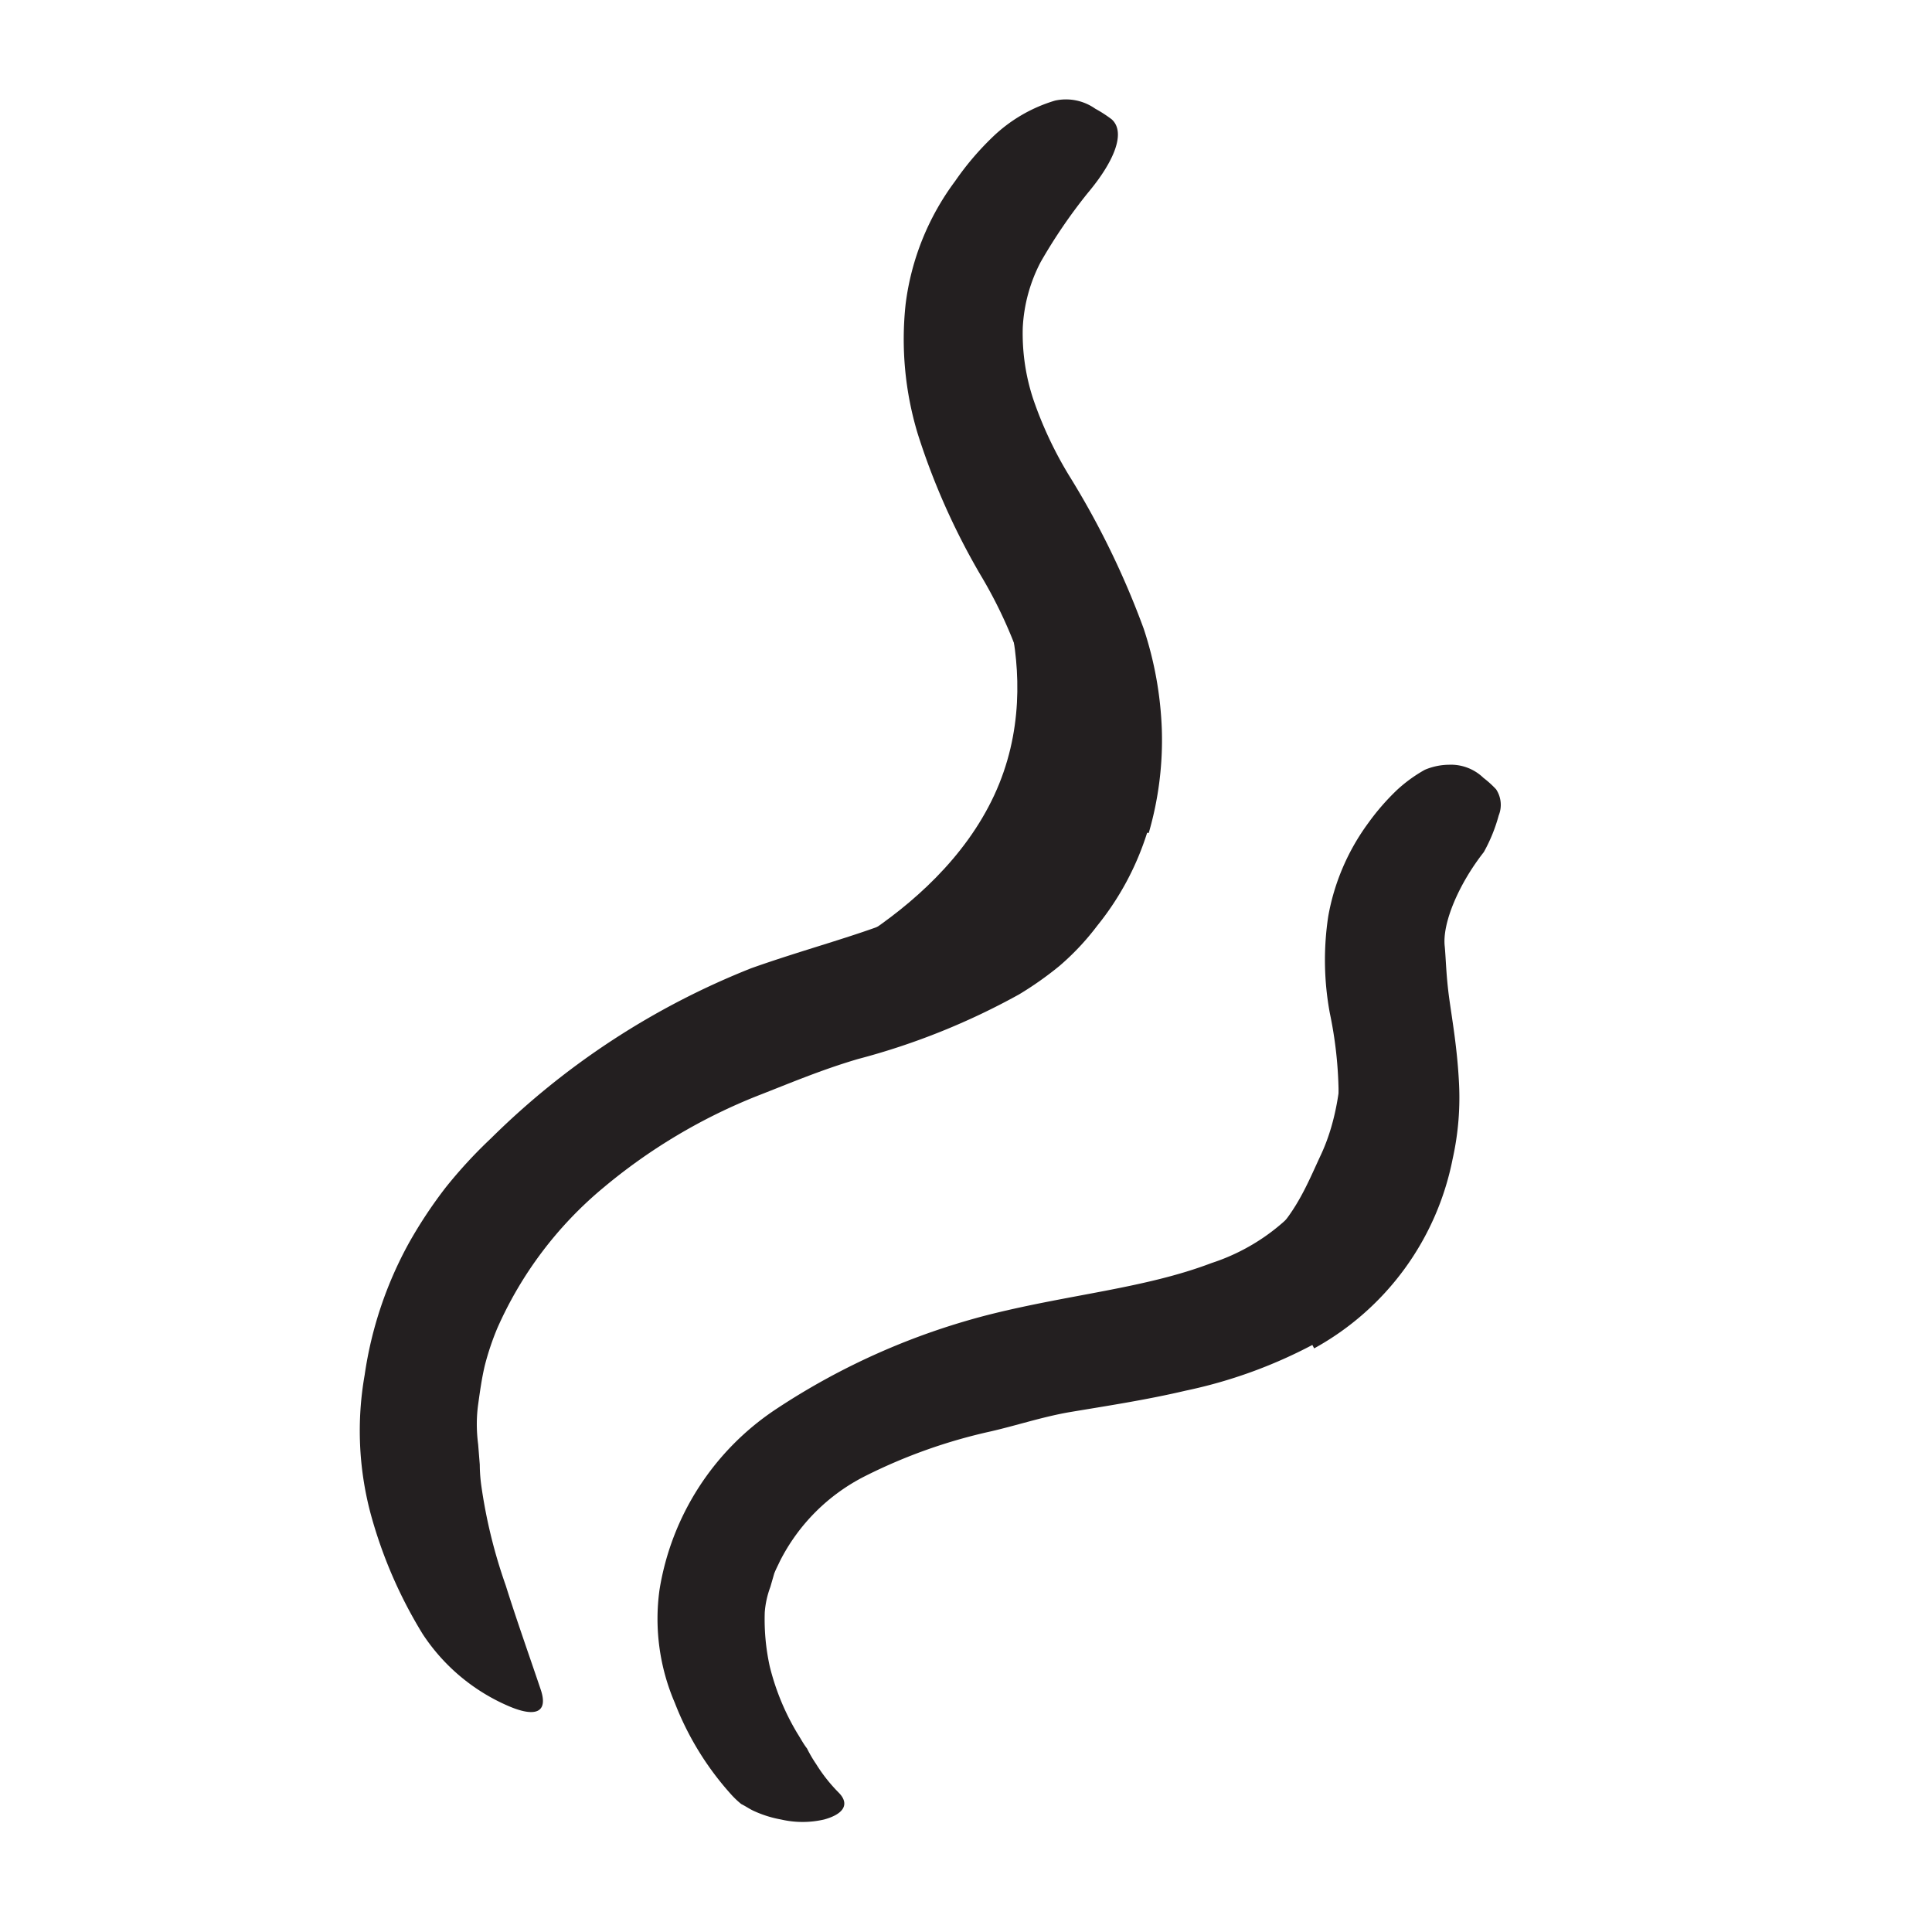 <svg xmlns="http://www.w3.org/2000/svg" width="96" height="96" viewBox="0 0 96 96"><defs><style>.cls-1{fill:#231f20;}</style></defs><title>scribble final version</title><g id="Layer_1" data-name="Layer 1"><path class="cls-1" d="M48.81,26.92s3.49,6.37.59,12.6-10.55,9.26-11.72,9.64,7.06.48,7.06.48,7.74-2.87,9.22-7.12,1.31-8.69.21-10.6S48.81,26.92,48.81,26.92Z"/><path class="cls-1" d="M57,41.38A14.06,14.06,0,0,1,54.52,46,12.71,12.71,0,0,1,52.64,48a17,17,0,0,1-2,1.41,34.75,34.75,0,0,1-8,3.21c-1.84.54-3.43,1.22-5,1.83A28,28,0,0,0,30,59a19.11,19.11,0,0,0-5.29,7,13.39,13.39,0,0,0-.62,1.85c-.15.63-.24,1.28-.33,1.93s-.09,1.3,0,2l.08,1a7.93,7.93,0,0,0,.07,1,25.68,25.68,0,0,0,1.22,5c.53,1.69,1.15,3.43,1.75,5.21.36,1.12-.3,1.32-1.5.83A9.66,9.66,0,0,1,21,81.19a22.87,22.87,0,0,1-2.59-6,16,16,0,0,1-.29-6.87,19.29,19.29,0,0,1,2.19-6.54A22.68,22.68,0,0,1,22.15,59a23.74,23.74,0,0,1,2.25-2.44,38.56,38.56,0,0,1,12.93-8.45c2.62-.93,5.09-1.56,7.29-2.44a11.47,11.47,0,0,0,5.24-3.53,9.62,9.62,0,0,0,1.41-7.44,22.89,22.89,0,0,0-2.56-6.15,34.54,34.54,0,0,1-3.11-7A16.23,16.23,0,0,1,45,15.11,12.89,12.89,0,0,1,47.46,9a14.2,14.2,0,0,1,1.83-2.16A7.6,7.6,0,0,1,52.42,5a2.52,2.52,0,0,1,2,.4,6.44,6.44,0,0,1,.82.53c.72.65.12,2.1-1.19,3.66a26.23,26.23,0,0,0-2.34,3.43,7.87,7.87,0,0,0-.89,3.27,10.41,10.41,0,0,0,.51,3.51,19.31,19.31,0,0,0,1.78,3.81,41.48,41.48,0,0,1,3.72,7.63,17.91,17.91,0,0,1,.9,5,16.49,16.49,0,0,1-.65,5.15Z"/><path class="cls-1" d="M58.09,64.66c5.67-2.44,6.38-4.79,7.56-7.31,1.61-3.48.84-7.93.84-7.93a6.53,6.53,0,0,1,2.7,5.49c0,3.76-3.19,6.13-5.08,8.22S58.09,64.66,58.09,64.66Z"/><path class="cls-1" d="M65.21,66.83a24,24,0,0,1-6.29,2.27c-2,.47-4,.77-5.84,1.08-1.34.24-2.6.66-3.87.95A26.63,26.63,0,0,0,43,73.34a9.58,9.58,0,0,0-4.25,4.24c-.09.2-.2.4-.28.61l-.19.66A4.55,4.55,0,0,0,38,80.12a10.88,10.88,0,0,0,.25,2.69,12.06,12.06,0,0,0,1.37,3.32c.16.25.3.52.48.75a6.47,6.47,0,0,0,.45.77,8,8,0,0,0,1.12,1.42c.53.53.33,1.05-.72,1.34a4.75,4.75,0,0,1-2.14,0A5.63,5.63,0,0,1,37.49,90c-.23-.1-.42-.24-.66-.36a4.4,4.4,0,0,1-.54-.52,14.72,14.72,0,0,1-2.76-4.51A10.55,10.55,0,0,1,32.77,79a13.3,13.3,0,0,1,5.82-9A34.71,34.71,0,0,1,49.2,65.31c4-1,7.72-1.3,11-2.55A10.14,10.14,0,0,0,65,59.43a8.78,8.78,0,0,0,1.5-4.08,20.33,20.33,0,0,0-.42-5A14.46,14.46,0,0,1,66,45.53,11.09,11.09,0,0,1,68,40.88a11.69,11.69,0,0,1,1.42-1.63,7.22,7.22,0,0,1,1.38-1A3.15,3.15,0,0,1,72,38a2.32,2.32,0,0,1,1.71.65,5.05,5.05,0,0,1,.63.57,1.4,1.4,0,0,1,.13,1.3,8.1,8.1,0,0,1-.74,1.82c-1.25,1.59-2.08,3.55-1.94,4.7.06.67.07,1.47.22,2.56s.39,2.44.48,4.09a14,14,0,0,1-.31,3.9A13.78,13.78,0,0,1,65.3,67Z"/></g></svg>